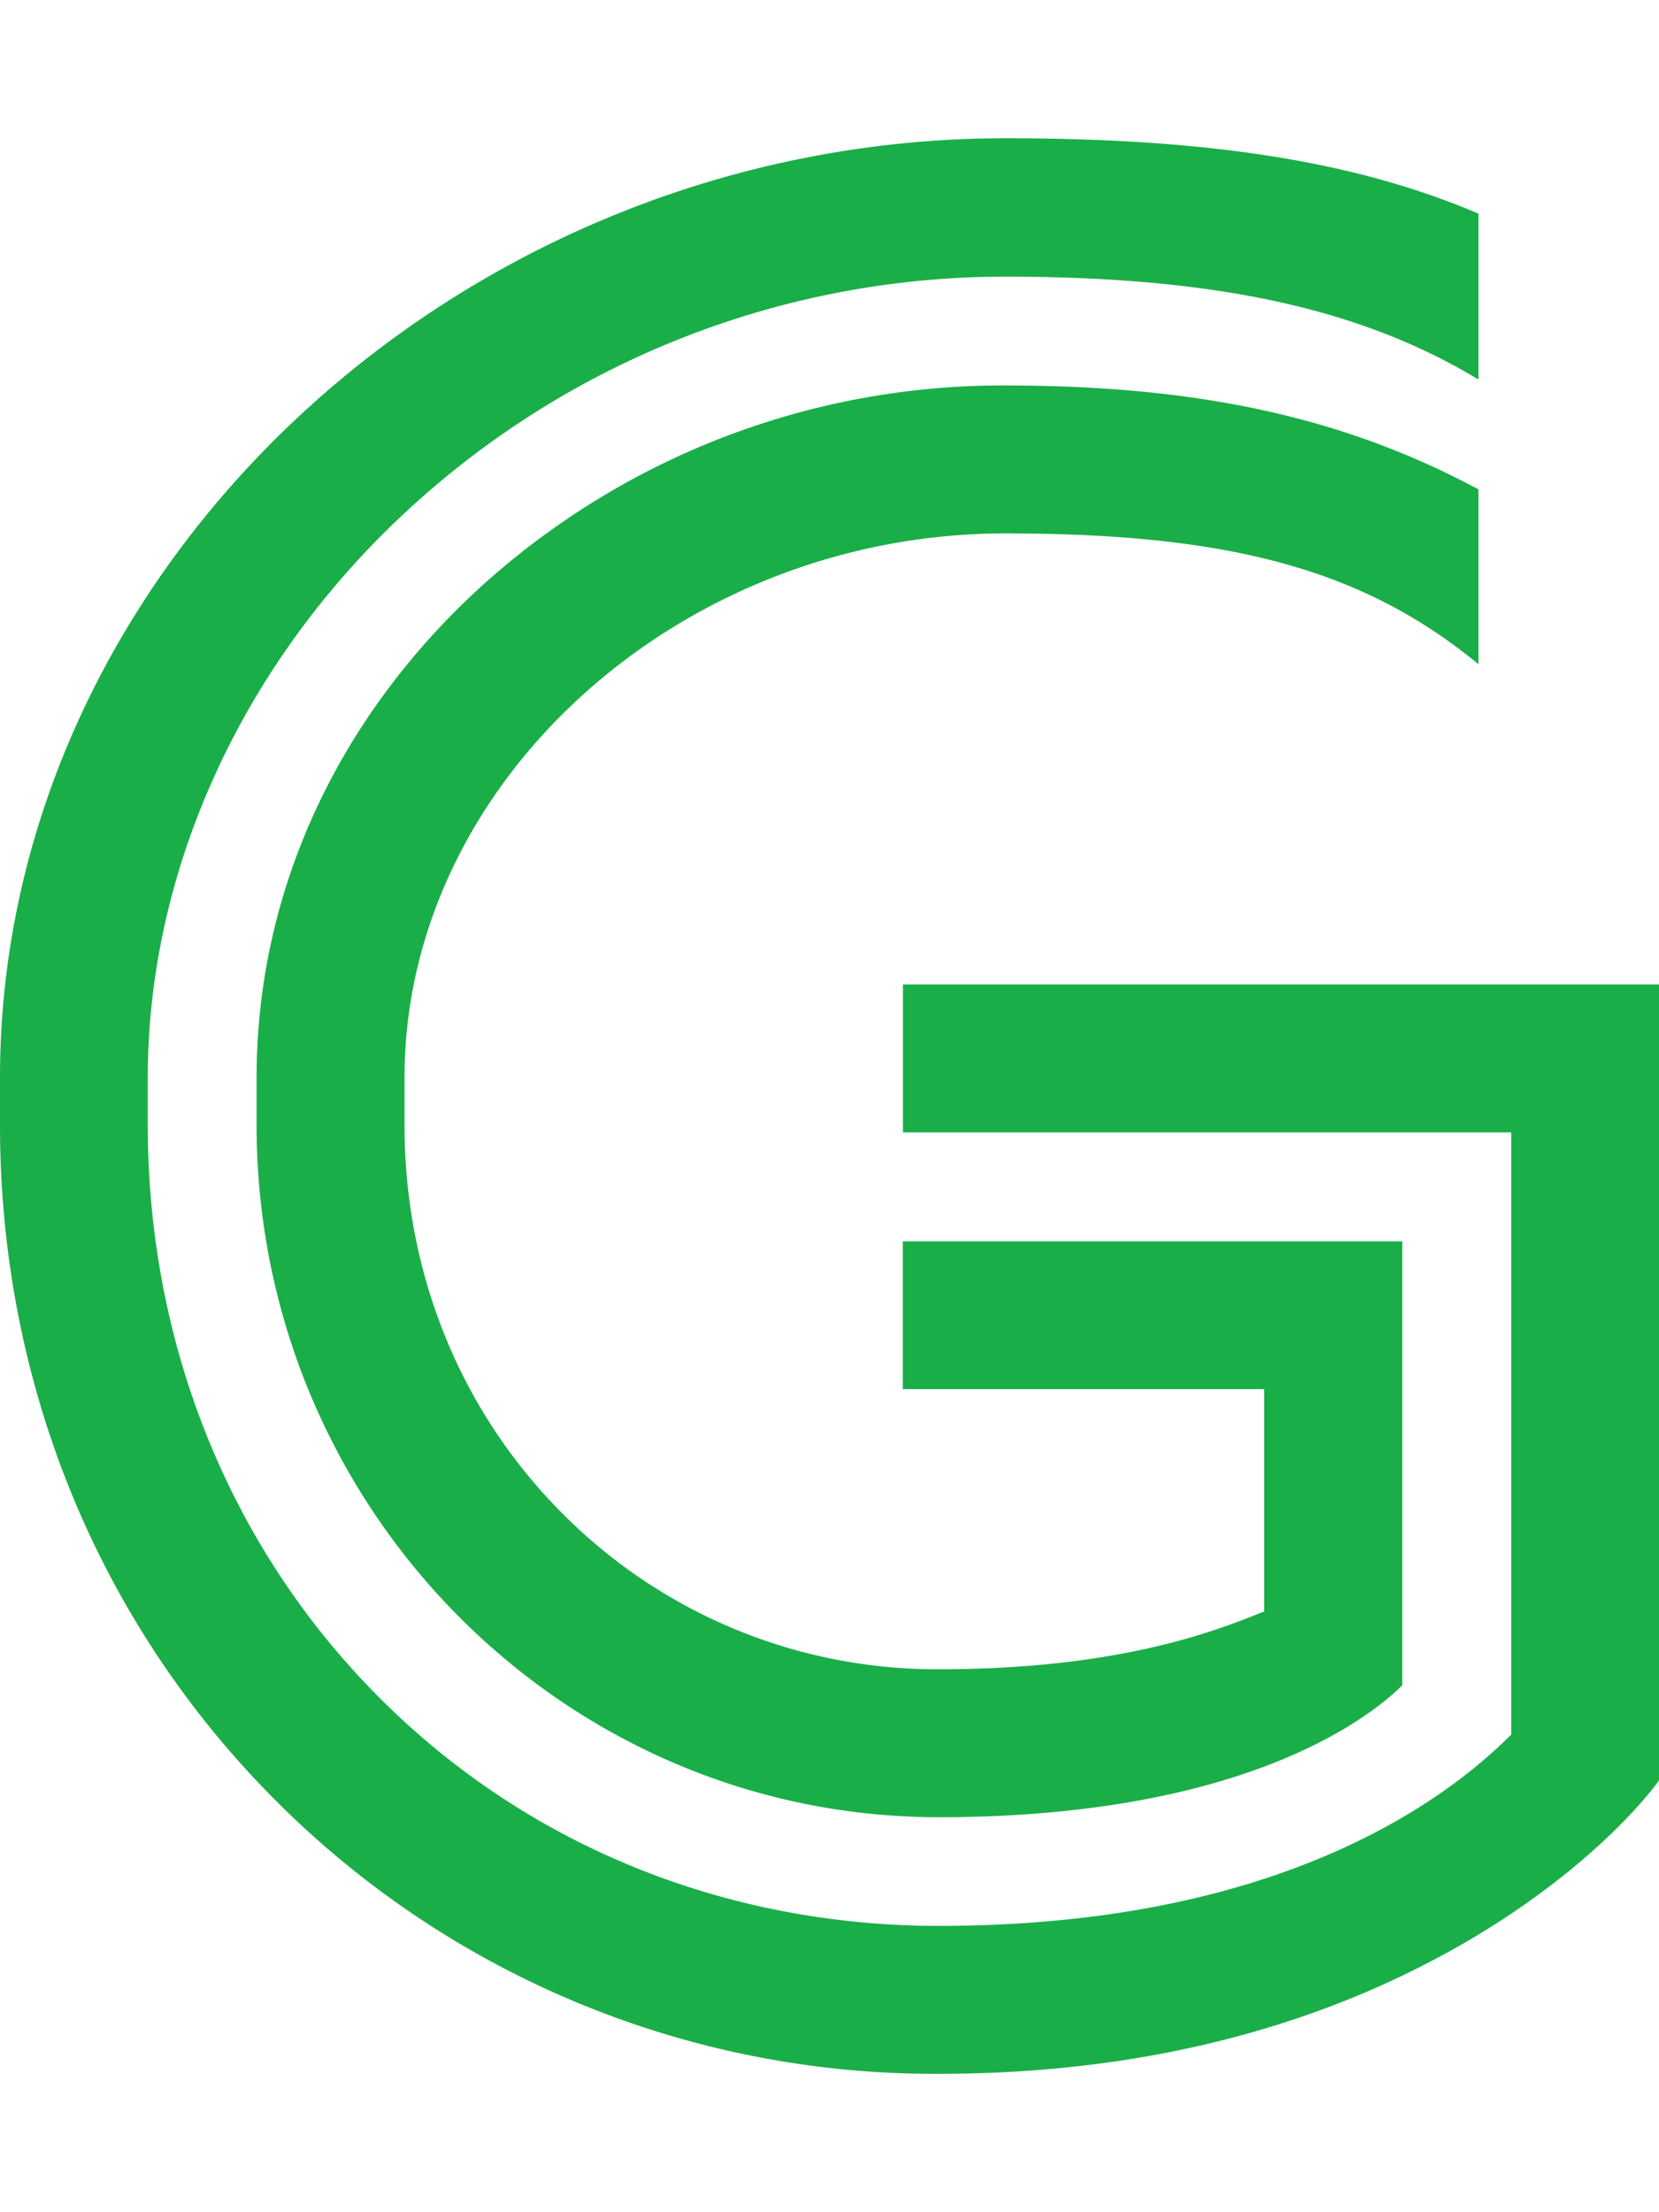 <svg viewBox="0 0 12 16" fill="none" xmlns="http://www.w3.org/2000/svg" role="presentation" focusable="false">
  <path
    d="M0 8.138v-.345C0 4.11 3.33 1 7.272 1c1.482 0 2.539.169 3.422.545v1.2c-.849-.514-1.905-.744-3.422-.744a6.365 6.365 0 0 0-4.368 1.731C1.738 4.828 1.069 6.31 1.069 7.792v.346c0 1.572.584 3.032 1.646 4.111 1.066 1.085 2.513 1.68 4.076 1.68 2.397 0 3.62-.863 4.136-1.38l.004-.003V8.19h-4.4V7.12H12v5.757c-.035.05-.436.596-1.341 1.136-1.098.653-2.4.986-3.868.986a6.723 6.723 0 0 1-4.81-1.99C.703 11.723 0 9.993 0 8.138Z"
    fill="#1AAE48" />
  <path
    d="M10.694 3.539v1.265c-.829-.682-1.793-.946-3.422-.946-2.356 0-4.346 1.802-4.346 3.935v.345c0 1.065.4 2.058 1.13 2.796a3.813 3.813 0 0 0 2.735 1.139c1.306 0 2.004-.278 2.34-.413h.003l.01-.004v-1.609H6.53V8.978h3.613v3.211c-.232.23-1.14.954-3.353.954-2.721 0-4.934-2.245-4.934-5.005v-.345c0-1.324.569-2.577 1.601-3.53a5.608 5.608 0 0 1 3.814-1.475c1.4 0 2.455.232 3.422.751Z"
    fill="#1AAE48" />
</svg>
